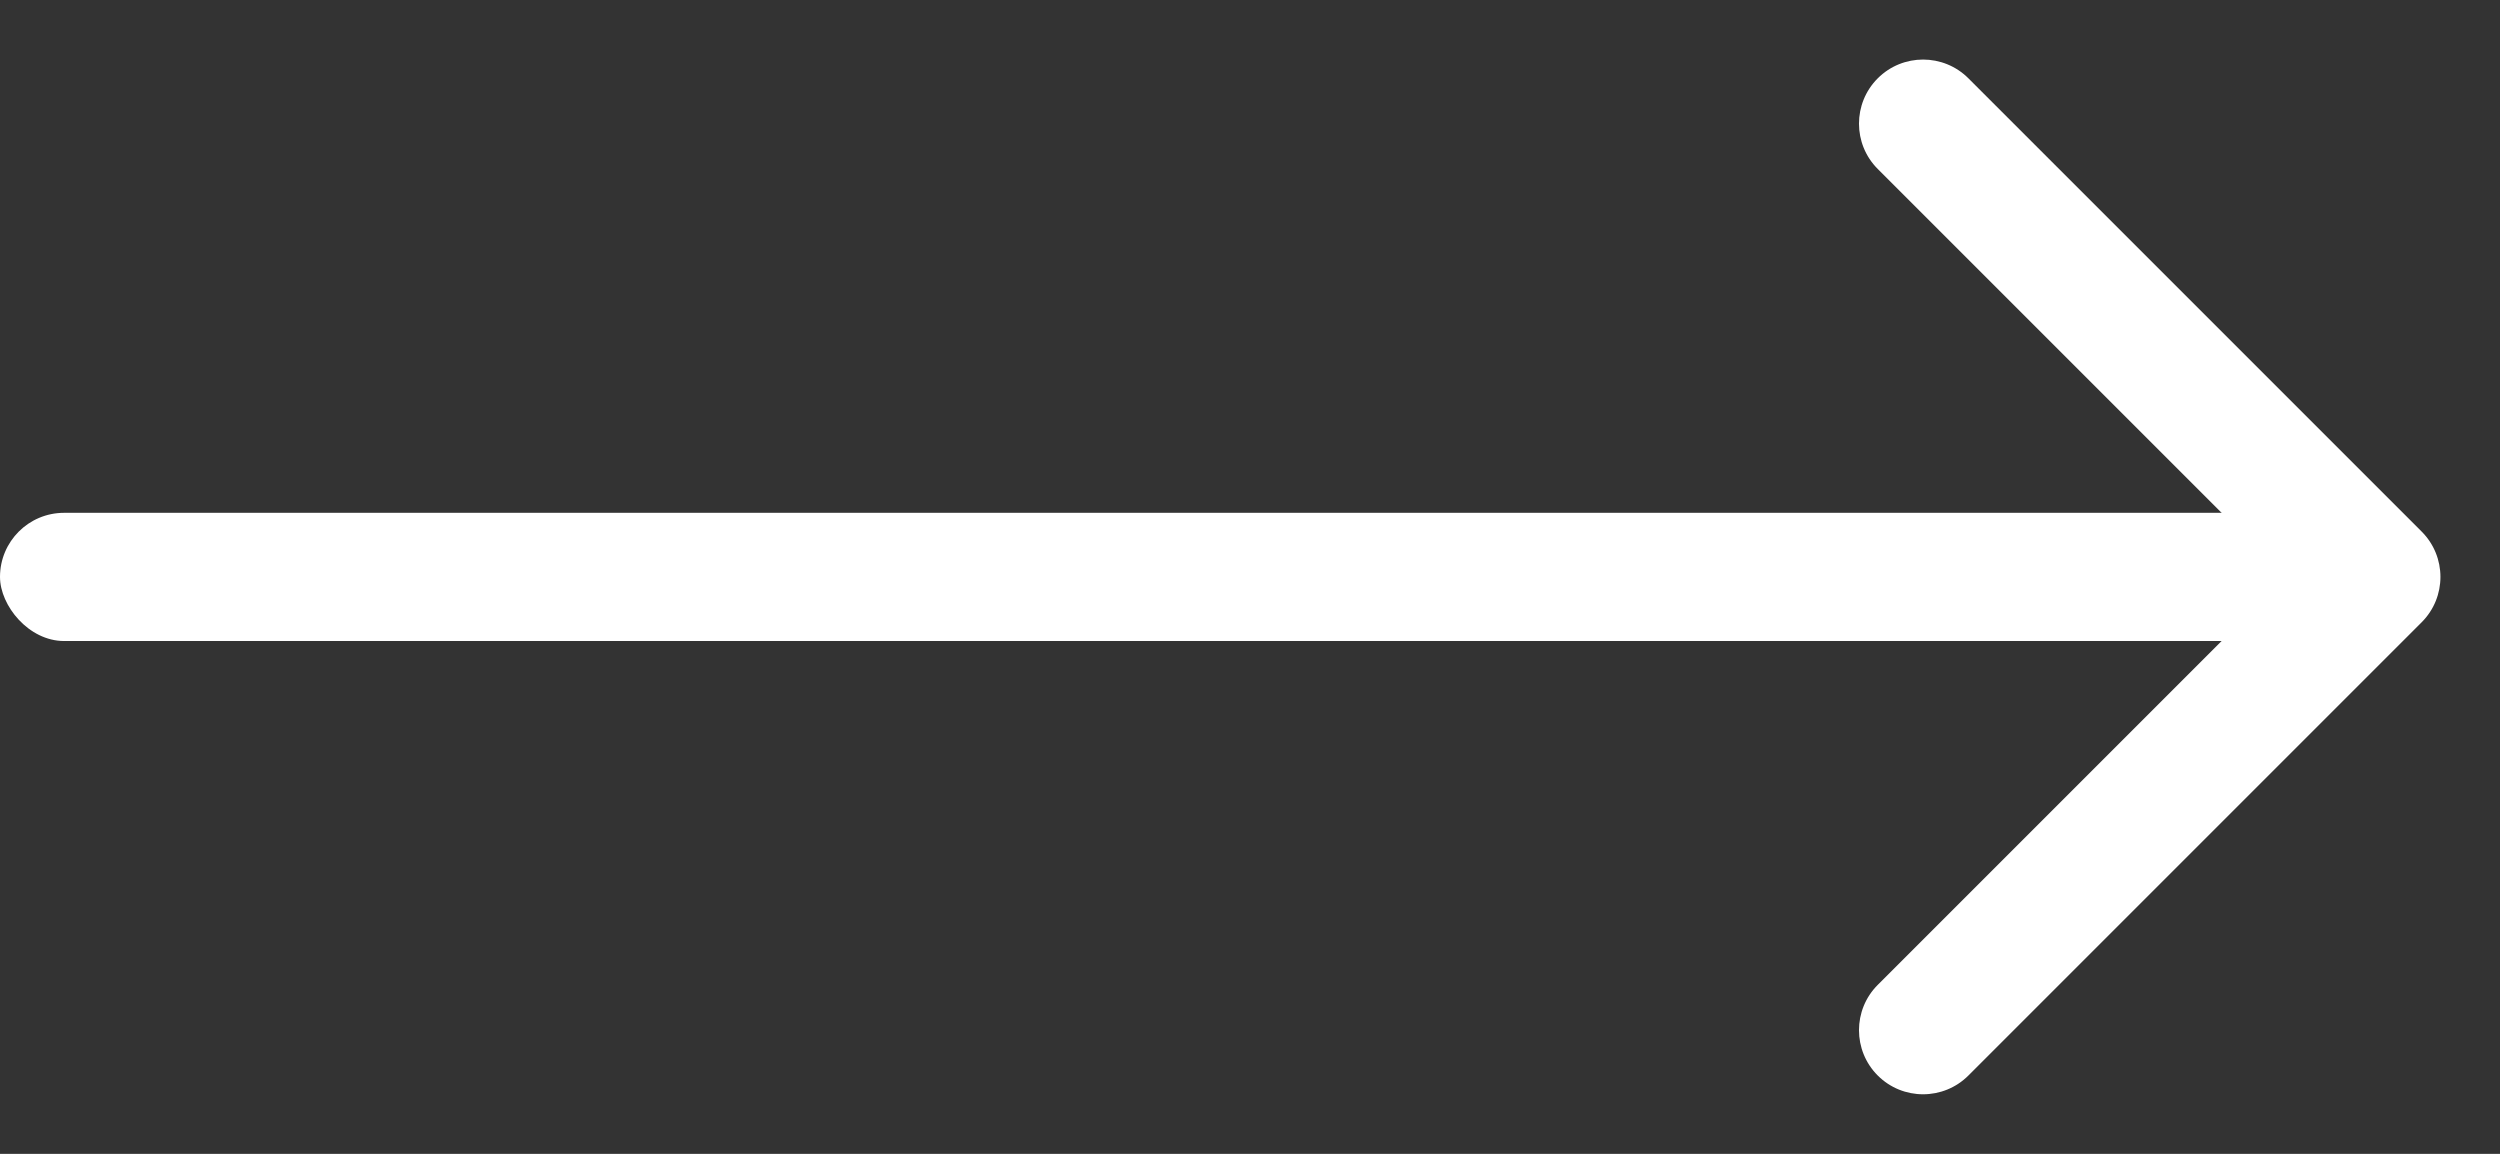 <?xml version="1.0" encoding="UTF-8"?>
<svg width="39px" height="18px" viewBox="0 0 39 18" version="1.1" xmlns="http://www.w3.org/2000/svg" xmlns:xlink="http://www.w3.org/1999/xlink">
    <rect x="0" y="0" width="39" height="18" fill="#333333" stroke="none"/>
    <!-- Generator: Sketch 49 (51002) - http://www.bohemiancoding.com/sketch -->
    <title>Group</title>
    <desc>Created with Sketch.</desc>
    <defs></defs>
    <g id="关于镝普" stroke="none" stroke-width="1" fill="none" fill-rule="evenodd">
        <g transform="translate(-567, -129)" fill="#FFFFFF" id="Group">
            <g transform="translate(567, 129)">
                <path d="M26,5 L26,14 C26,14.552 25.552,15 25,15 C24.448,15 24,14.552 24,14 L24,4 C24,3.448 24.448,3 25,3 L35,3 C35.552,3 36,3.448 36,4 C36,4.552 35.552,5 35,5 L26,5 Z" id="Rectangle-5-Copy-2" transform="translate(30, 9) rotate(135) translate(-30, -9) "></path>
                <rect id="Path" x="0" y="8" width="38" height="2" rx="1"></rect>
            </g>
        </g>
    </g>
</svg>